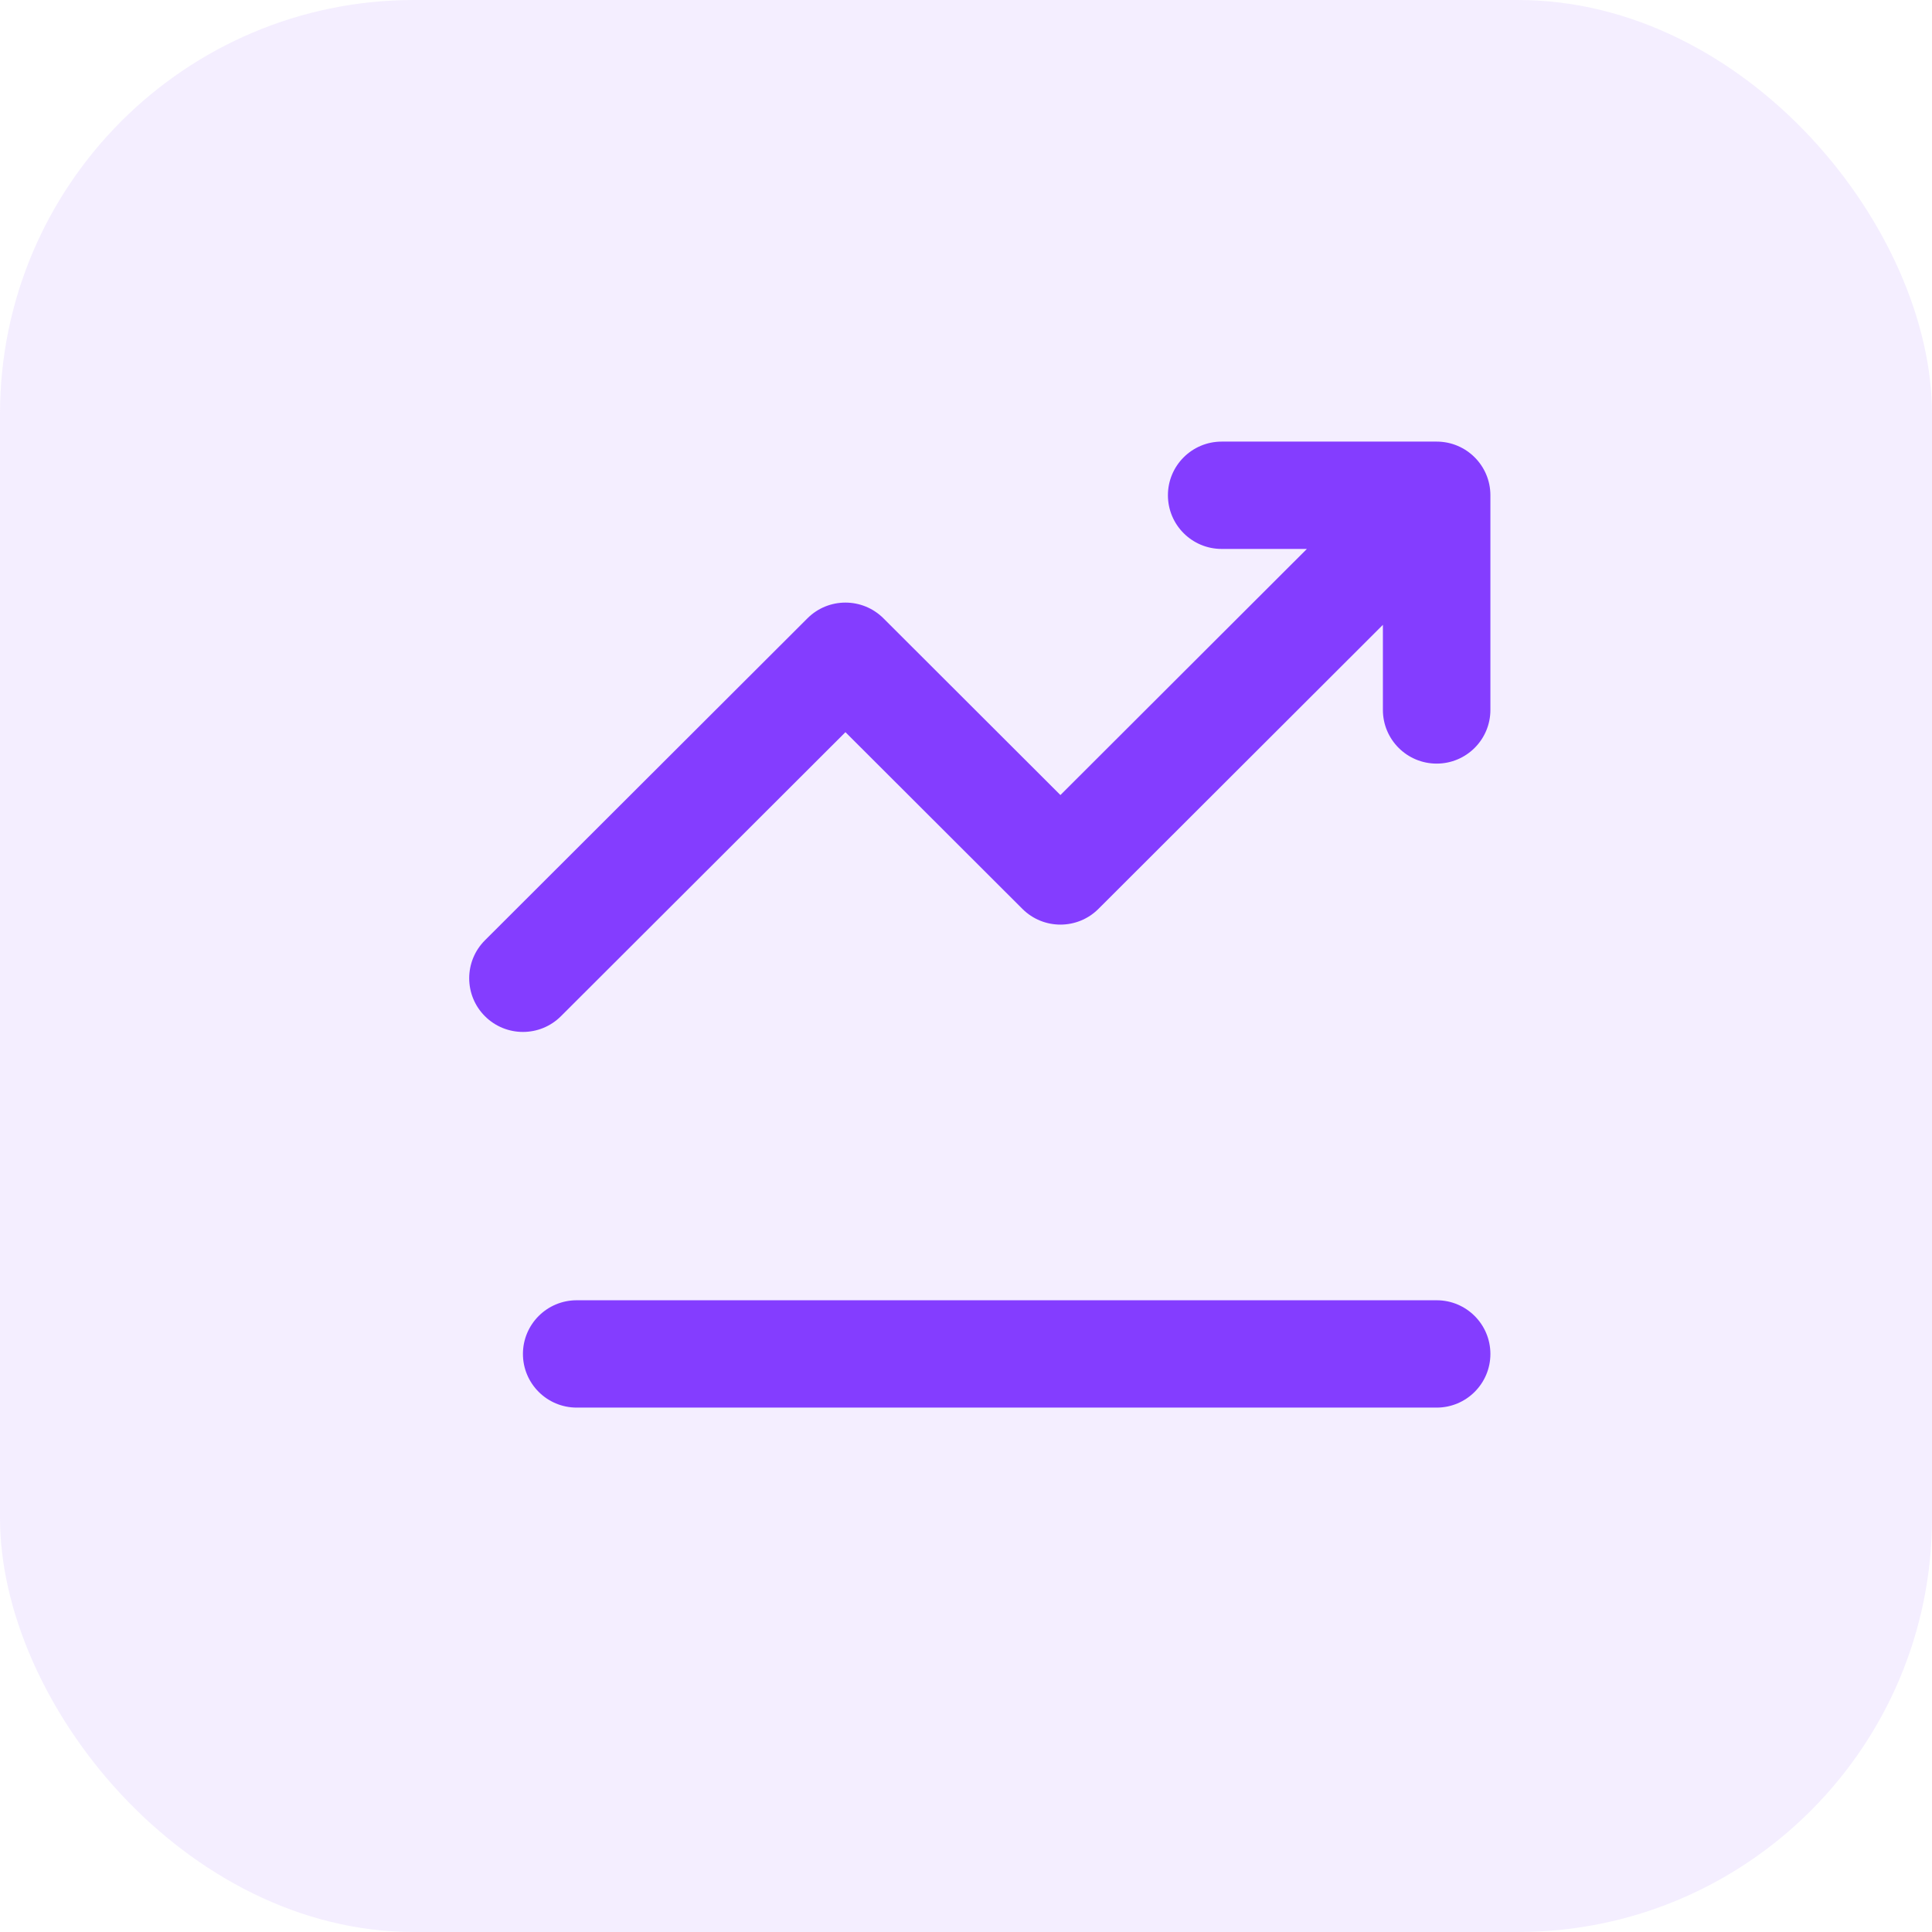 <svg width="70" height="70" viewBox="0 0 70 70" fill="none" xmlns="http://www.w3.org/2000/svg">
<rect width="70" height="70" rx="15" fill="#CBADFF" fill-opacity="0.2"/>
<path d="M44.263 19.889C43.188 19.889 42.316 19.018 42.316 17.944C42.316 16.871 43.188 16 44.263 16H52.053C53.128 16 54 16.871 54 17.944V25.722C54 26.796 53.128 27.667 52.053 27.667C50.977 27.667 50.105 26.796 50.105 25.722V22.639L39.798 32.931C39.038 33.69 37.804 33.69 37.044 32.931L30.632 26.528L20.324 36.819C19.564 37.579 18.331 37.579 17.57 36.819C16.81 36.06 16.81 34.829 17.57 34.069L29.255 22.403C30.015 21.643 31.248 21.643 32.009 22.403L38.421 28.806L47.351 19.889H44.263ZM18.947 49.056C18.947 47.982 19.819 47.111 20.895 47.111H52.053C53.128 47.111 54 47.982 54 49.056C54 50.129 53.128 51 52.053 51H20.895C19.819 51 18.947 50.129 18.947 49.056Z" fill="#843DFF"/>
</svg>
